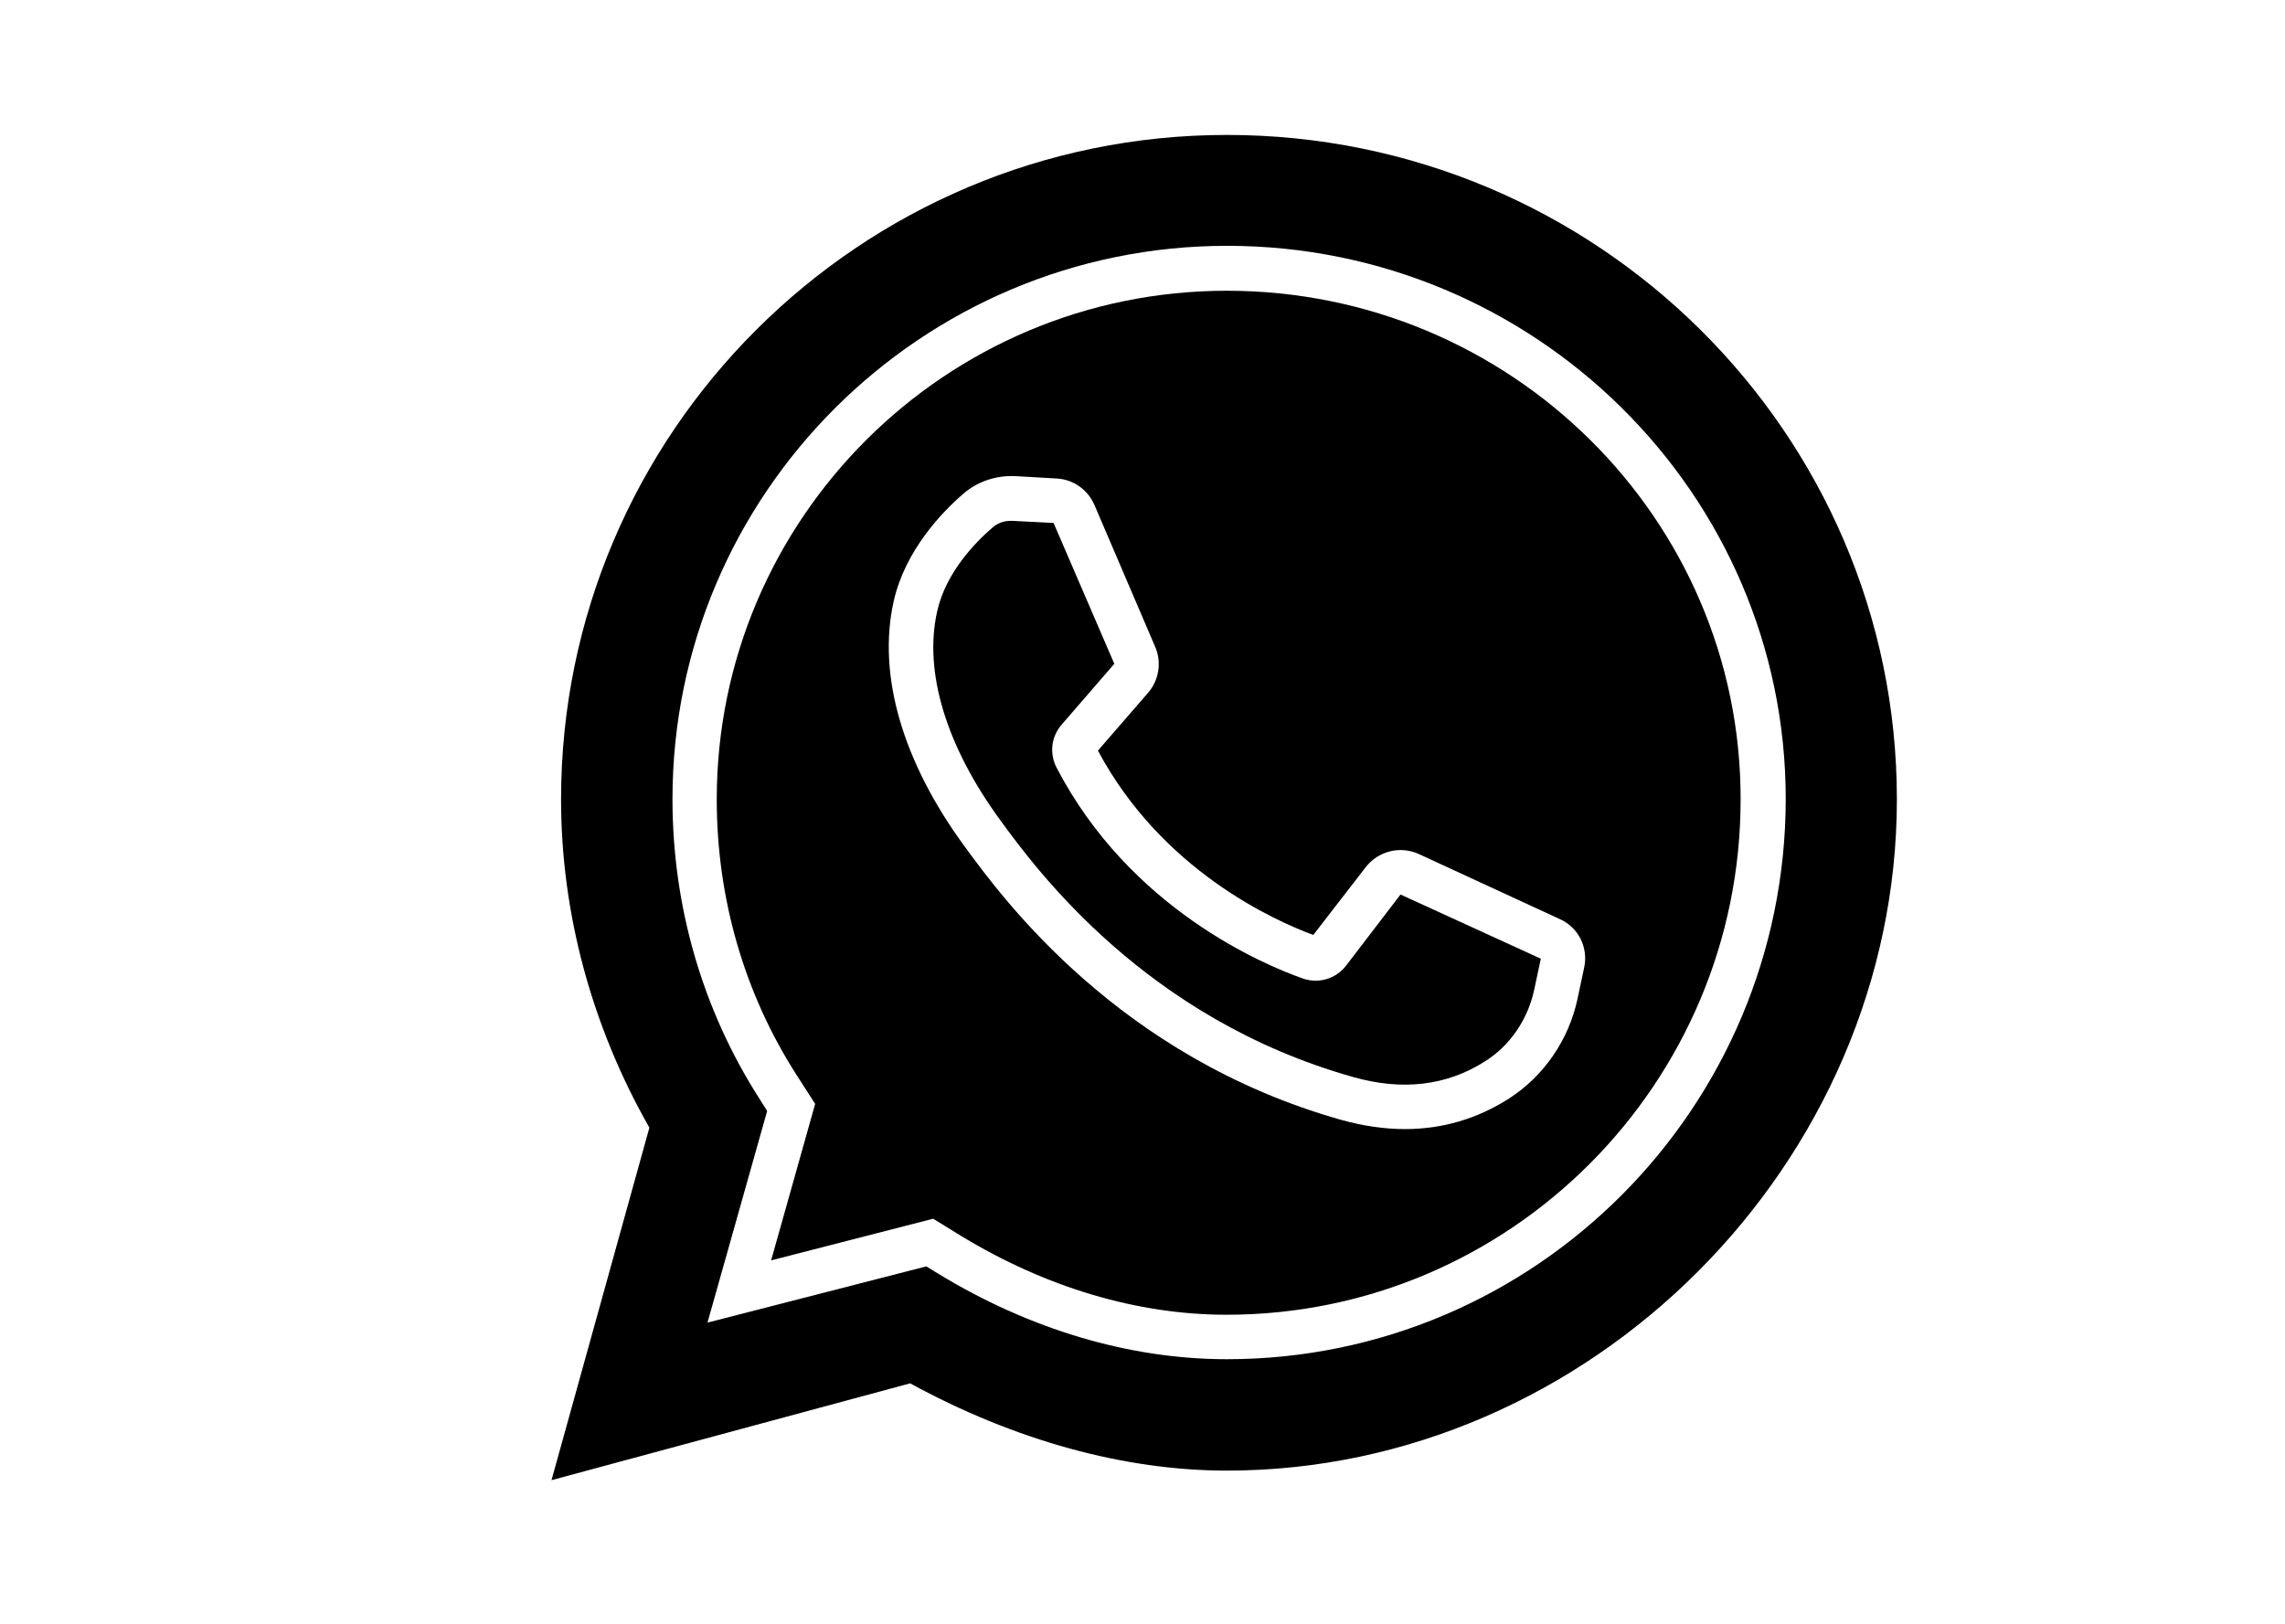 <svg width="83" height="59" viewBox="0 0 83 59" fill="none" xmlns="http://www.w3.org/2000/svg">
<g id="whatsapp-icon">
<g id="Group">
<g id="Group_2">
<g id="Group_3">
<path id="Vector" d="M44.564 4.902C31.229 4.902 20.38 15.732 20.38 29.038C20.38 33.162 21.488 37.276 23.588 40.966L20.033 53.771L33.06 50.254C36.856 52.325 40.835 53.424 44.564 53.424C57.754 53.424 68.902 42.257 68.902 29.038C68.902 15.732 57.985 4.902 44.564 4.902ZM44.564 49.377C41.028 49.377 37.405 48.298 34.071 46.265L33.647 46.005L25.699 48.047L27.866 40.359L27.587 39.916C25.525 36.698 24.427 32.94 24.427 29.028C24.427 17.948 33.464 8.93 44.574 8.93C55.76 8.93 64.865 17.948 64.865 29.028C64.855 40.253 55.76 49.377 44.564 49.377Z" fill="black"/>
<path id="Vector_2" d="M48.888 35.088C48.521 35.56 47.895 35.743 47.336 35.551C45.91 35.05 41.045 33.017 38.376 27.881C38.116 27.371 38.183 26.764 38.559 26.33L40.476 24.114L38.27 18.998L36.767 18.921C36.748 18.921 36.728 18.921 36.709 18.921C36.459 18.921 36.227 19.008 36.044 19.171C35.428 19.701 34.348 20.809 34.04 22.216C33.549 24.413 34.368 27.111 36.343 29.808C37.644 31.591 41.623 37.006 49.148 39.125C50.94 39.636 52.559 39.443 53.956 38.547C54.852 37.979 55.497 37.035 55.728 35.955L55.969 34.828L50.872 32.496L48.888 35.088Z" fill="black"/>
<path id="Vector_3" d="M44.563 10.562C34.35 10.562 26.035 18.848 26.035 29.041C26.035 32.635 27.037 36.094 28.935 39.052L29.61 40.102L28.01 45.787L33.897 44.274L34.899 44.891C37.983 46.77 41.316 47.762 44.553 47.762C54.853 47.762 63.226 39.36 63.226 29.041C63.236 18.848 54.863 10.562 44.563 10.562ZM57.541 35.16L57.301 36.287C56.983 37.78 56.077 39.09 54.824 39.9C53.668 40.642 52.396 41.017 51.038 41.017C50.286 41.017 49.506 40.902 48.706 40.68C40.642 38.397 36.431 32.654 35.044 30.756C32.78 27.673 31.864 24.513 32.462 21.844C32.876 19.994 34.225 18.597 34.986 17.942C35.506 17.489 36.181 17.267 36.865 17.296L38.377 17.383C38.984 17.412 39.514 17.788 39.755 18.346L41.962 23.501C42.203 24.06 42.097 24.715 41.702 25.168L39.881 27.268C42.193 31.604 46.269 33.435 47.704 33.965L49.612 31.498C50.074 30.91 50.864 30.718 51.539 31.026L56.655 33.387C57.33 33.685 57.705 34.418 57.541 35.16Z" fill="black"/>
</g>
</g>
</g>
</g>
</svg>
